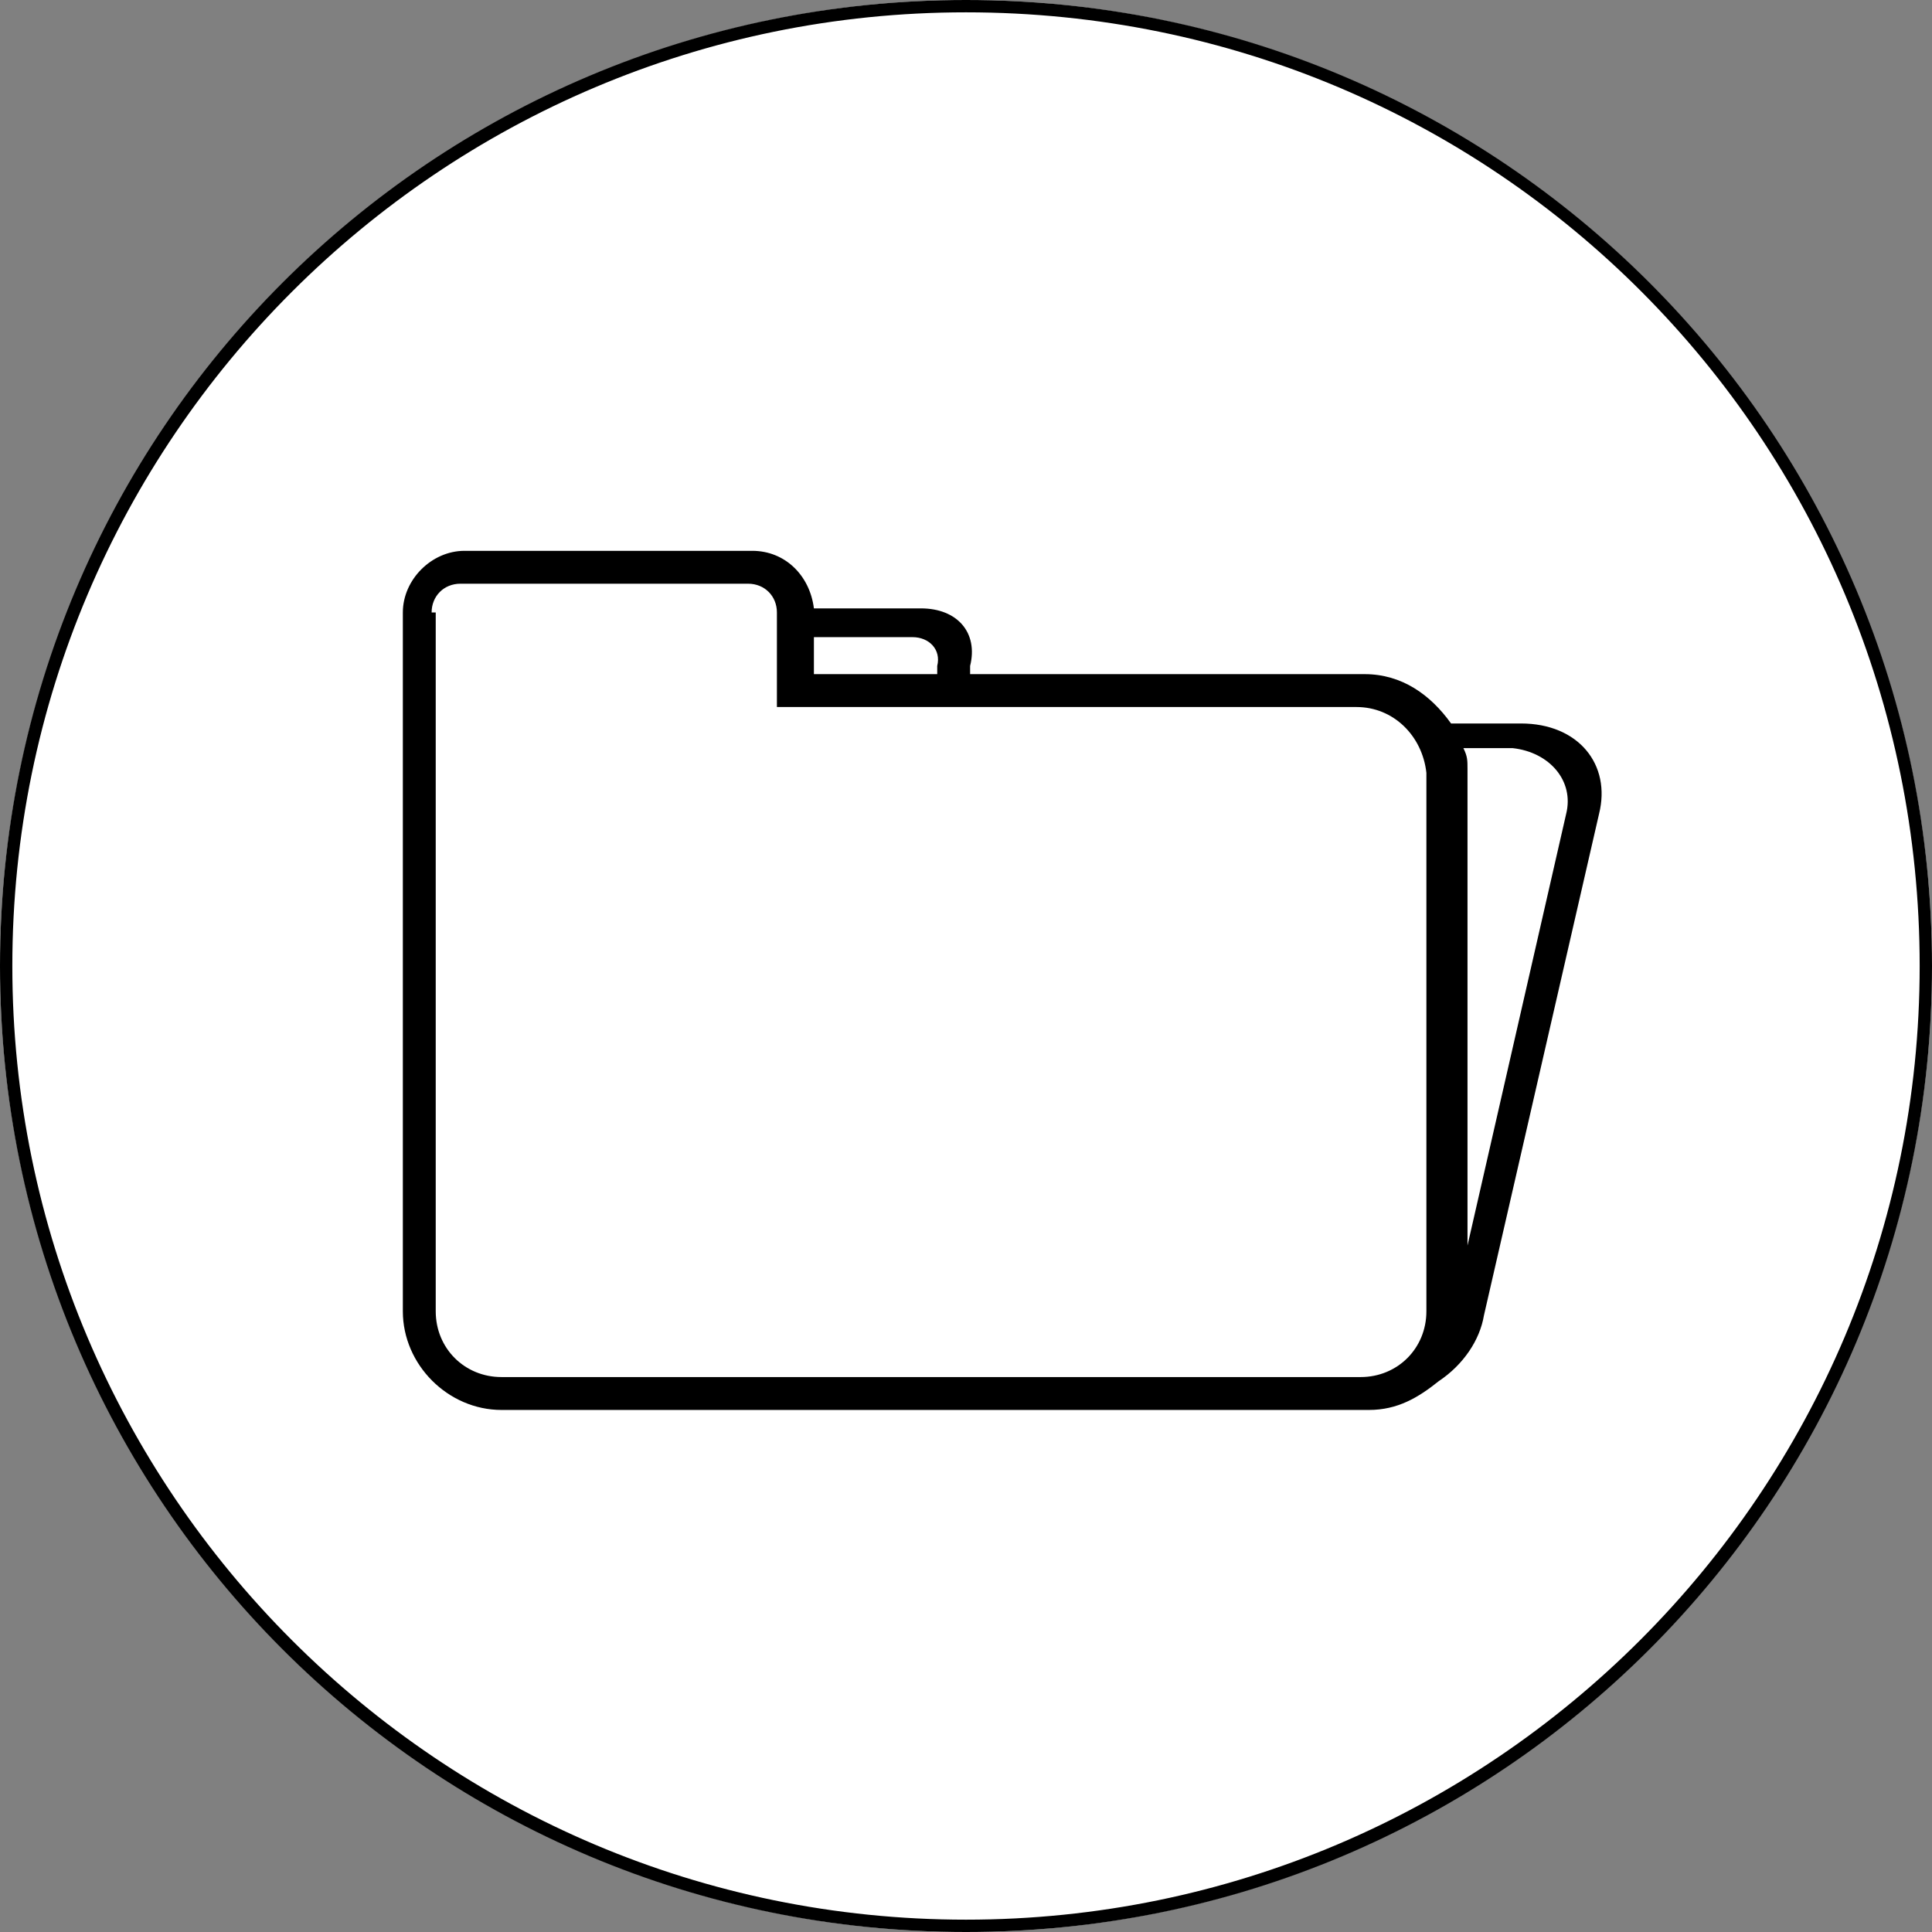 <?xml version="1.0" encoding="utf-8"?>
<!-- Generator: Adobe Illustrator 22.1.0, SVG Export Plug-In . SVG Version: 6.00 Build 0)  -->
<svg version="1.1" id="Layer_1" xmlns="http://www.w3.org/2000/svg" xmlns:xlink="http://www.w3.org/1999/xlink" x="0px" y="0px"
	 viewBox="0 0 47 47" style="enable-background:new 0 0 47 47;" xml:space="preserve">
<rect x="0" y="0" width="47" height="47" fill="#808080" stroke="none"/>
<style type="text/css">
	.st0{fill:#FFFFFF;}
</style>
<circle class="st0" cx="23.5" cy="23.5" r="23.5"/>
<path d="M23.5,47C10.5,47,0,36.5,0,23.5S10.5,0,23.5,0S47,10.5,47,23.5S36.5,47,23.5,47z M23.5,0.3C10.7,0.3,0.3,10.7,0.3,23.5
	s10.4,23.2,23.2,23.2s23.2-10.4,23.2-23.2S36.4,0.3,23.5,0.3z"/>
<path d="M37,17.6h-1.7c-0.5-0.7-1.2-1.2-2.1-1.2h-9.6l0-0.2c0.2-0.8-0.3-1.4-1.2-1.4h-2.6c-0.1-0.8-0.7-1.4-1.5-1.4h-7
	c-0.8,0-1.5,0.7-1.5,1.5v17c0,1.3,1.1,2.4,2.4,2.4h21.1c0.7,0,1.2-0.3,1.7-0.7c0.6-0.4,1-1,1.1-1.6l2.8-12.2
	C39.2,18.6,38.4,17.6,37,17.6z M22.8,16.2l0,0.2h-3v-0.9h2.4C22.6,15.5,22.9,15.8,22.8,16.2z M10.5,14.9c0-0.4,0.3-0.7,0.7-0.7h7
	c0.4,0,0.7,0.3,0.7,0.7v2.3h14.1c0.9,0,1.6,0.7,1.7,1.6v13.1c0,0.9-0.7,1.6-1.6,1.6H12.2c-0.9,0-1.6-0.7-1.6-1.6V14.9z M38.1,19.8
	l-2.4,10.5l0-11.6c0-0.2,0-0.3-0.1-0.5h1.2C37.7,18.3,38.3,19,38.1,19.8z"/>
</svg>
